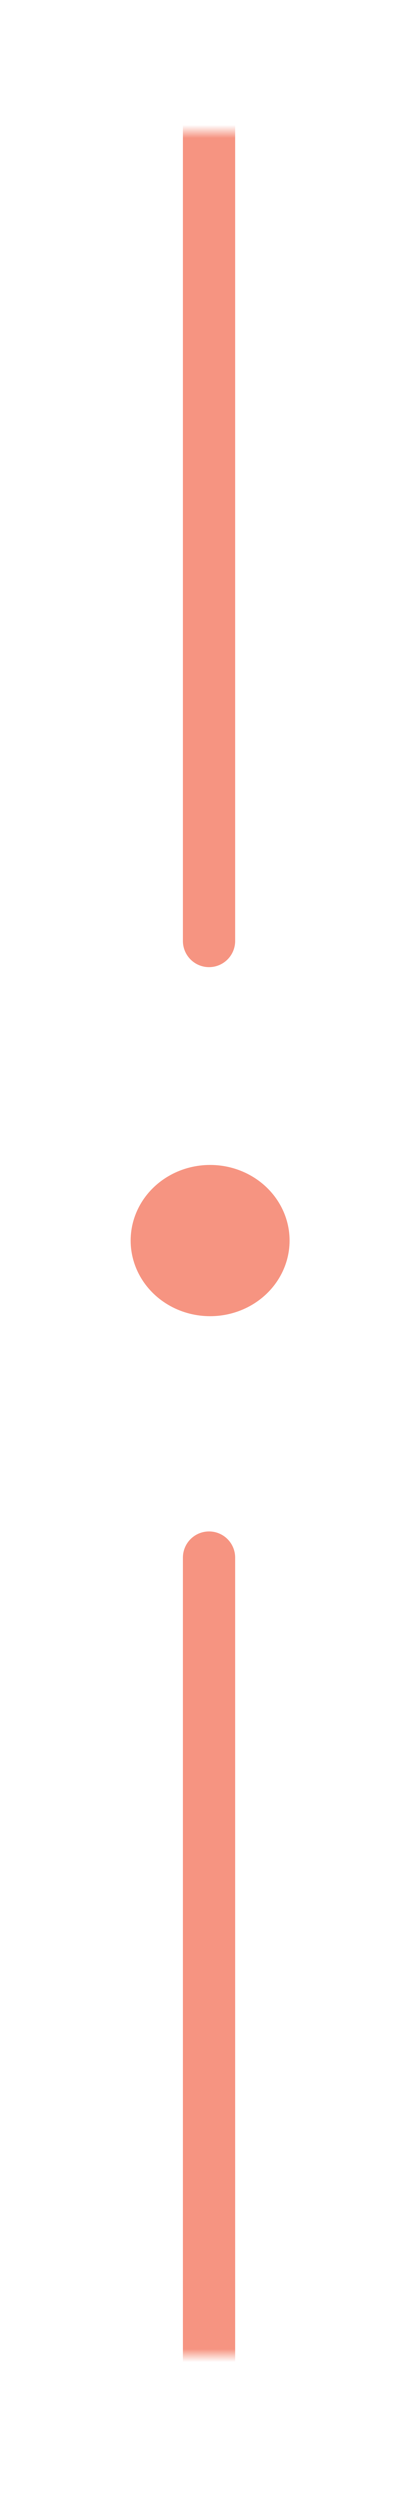 <?xml version="1.0" encoding="UTF-8" standalone="no"?>
<svg width="31px" height="191px" viewBox="0 0 31 191" version="1.1" xmlns="http://www.w3.org/2000/svg" xmlns:xlink="http://www.w3.org/1999/xlink">
    <!-- Generator: Sketch 46.2 (44496) - http://www.bohemiancoding.com/sketch -->
    <title>a</title>
    <desc>Created with Sketch.</desc>
    <defs>
        <rect id="path-1" x="0" y="0" width="14" height="170"></rect>
    </defs>
    <g id="Navigation" stroke="none" stroke-width="1" fill="none" fill-rule="evenodd">
        <g id="a">
            <g id="Group-2-Copy" transform="translate(9, 10)">
                <mask id="mask-2" fill="white">
                    <use xlink:href="#path-1"></use>
                </mask>
                <g id="Rectangle-2"></g>
                <path d="M7,-60 L7,61.889" id="XMLID_3410_-Copy" stroke="#F69481" stroke-width="4" stroke-linecap="round" mask="url(#mask-2)"></path>
                <path d="M7,109 L7,230.889" id="XMLID_3409_-Copy" stroke="#F69481" stroke-width="4" stroke-linecap="round" mask="url(#mask-2)"></path>
                <ellipse id="XMLID_3404_-Copy" fill="#F69481" fill-rule="nonzero" mask="url(#mask-2)" cx="7.083" cy="84.778" rx="6.083" ry="5.778"></ellipse>
            </g>
        </g>
    </g>
</svg>